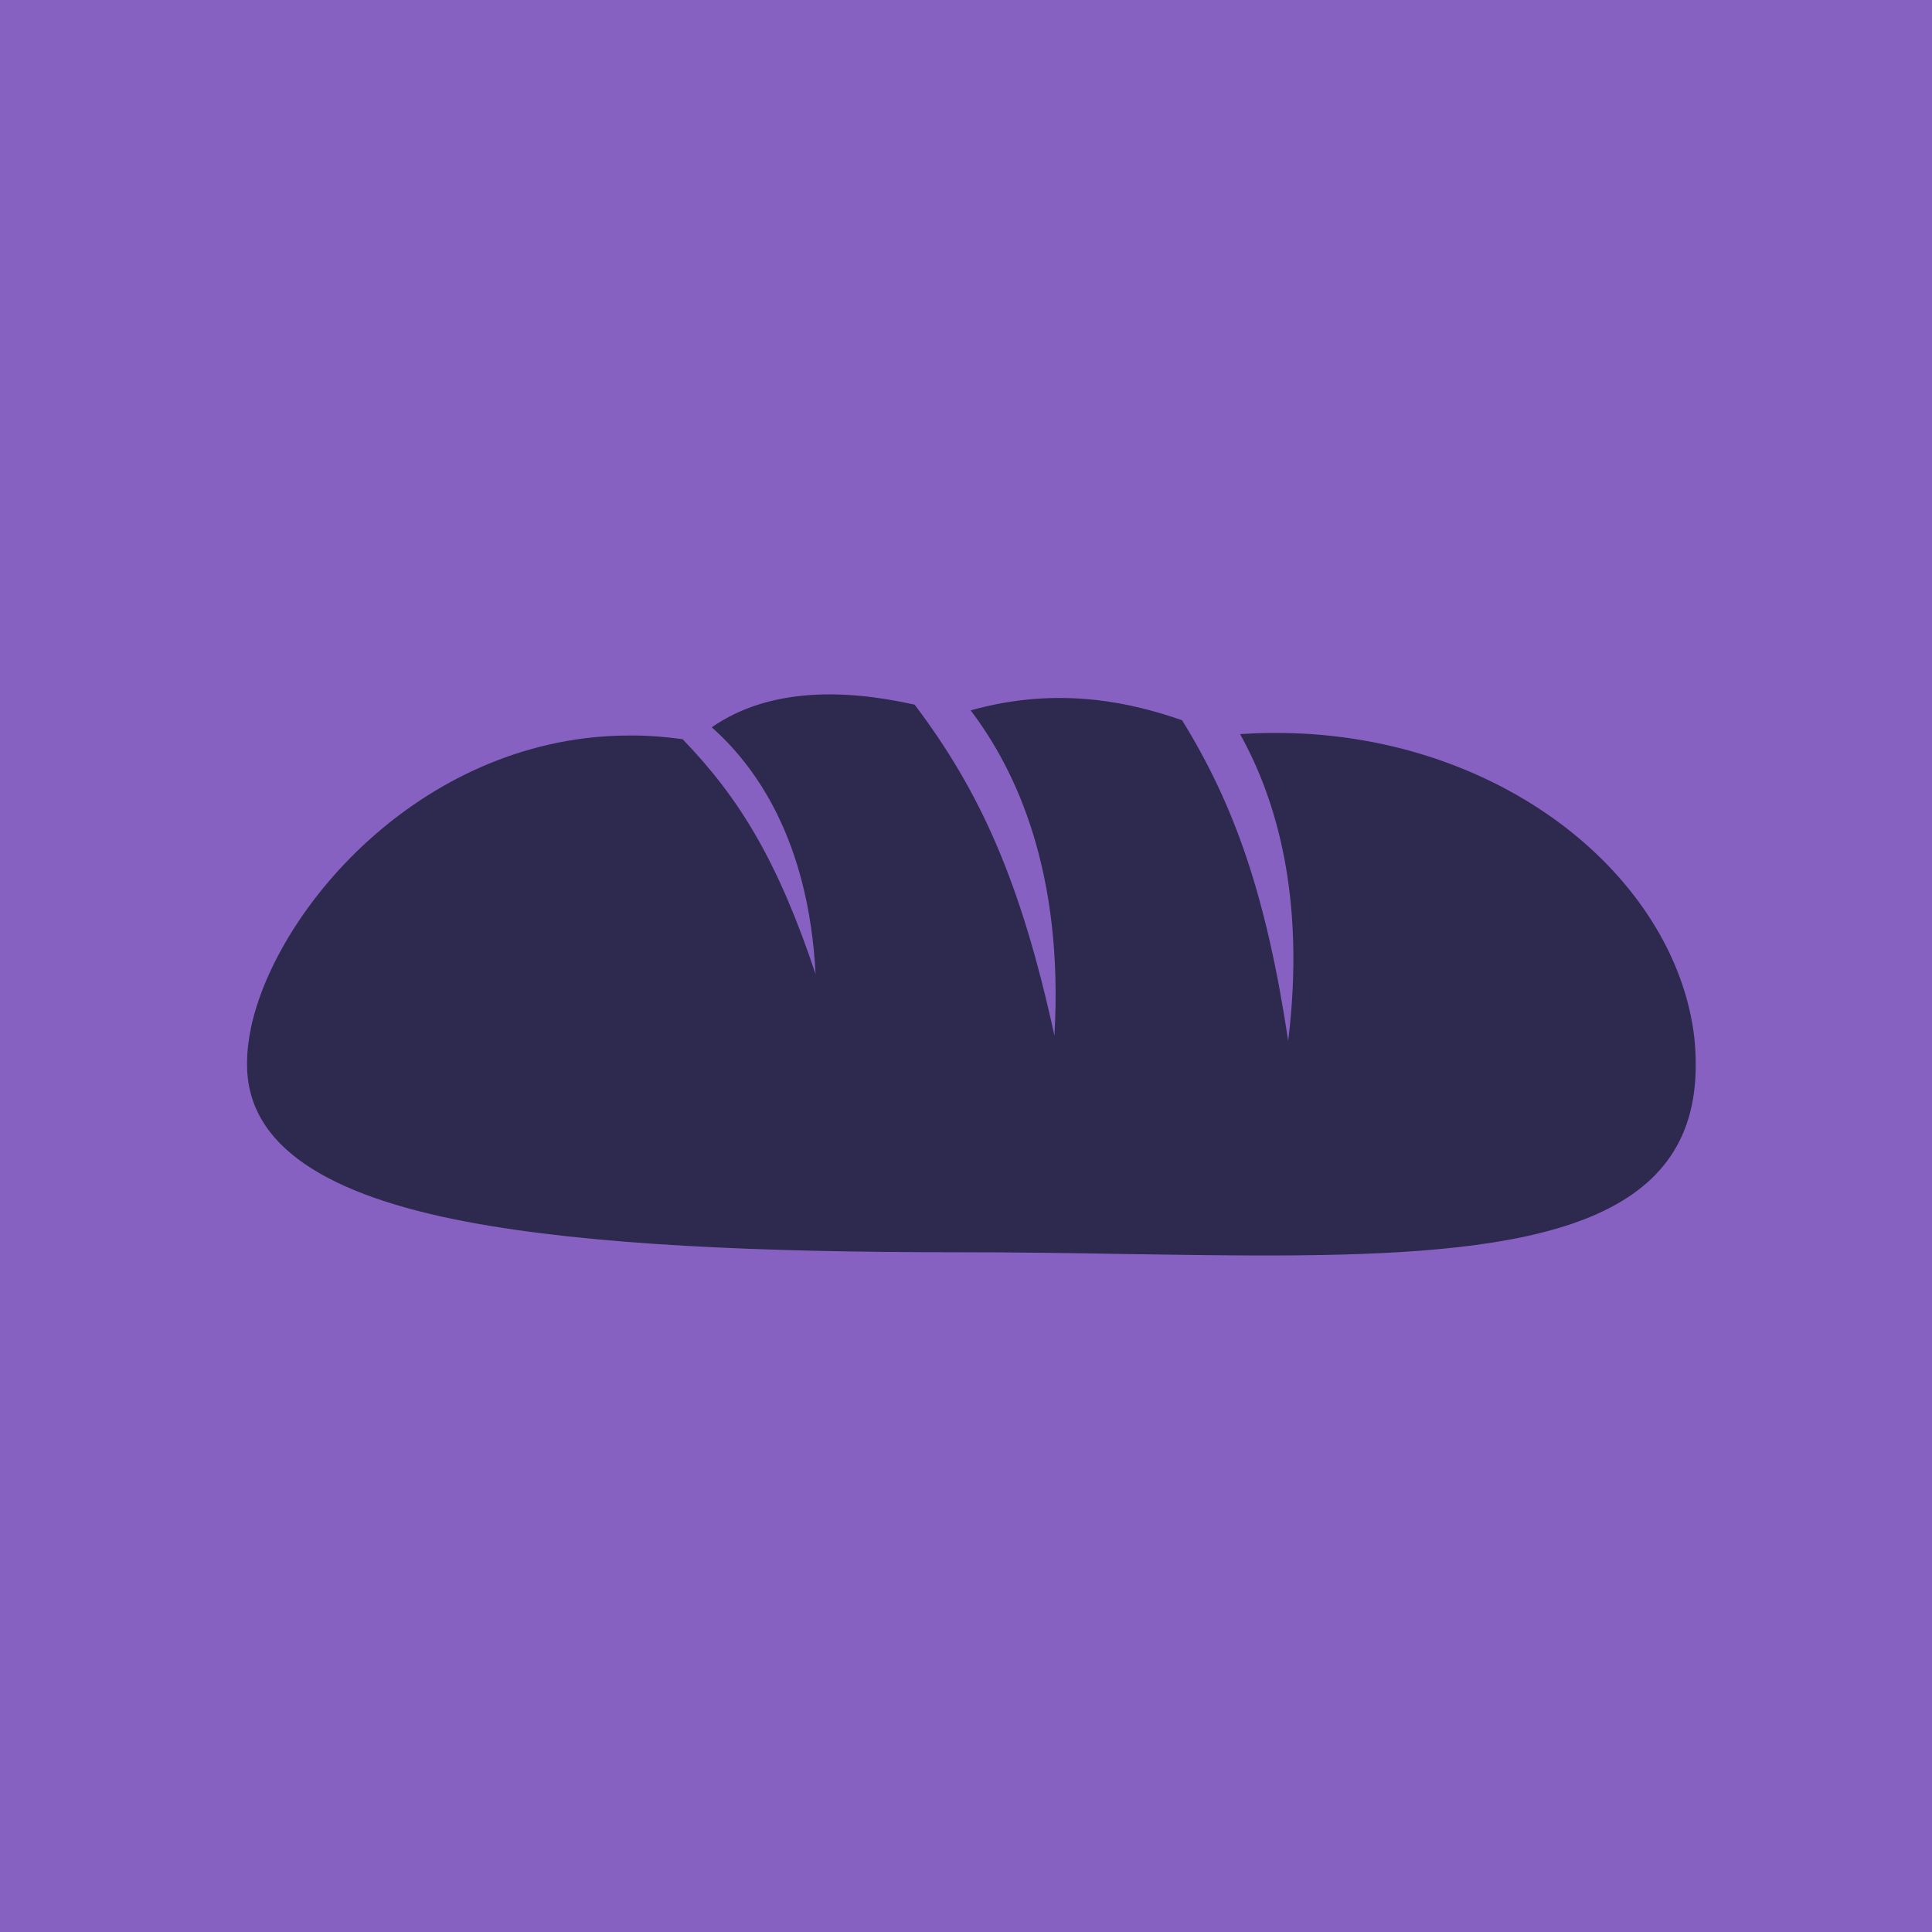 <?xml version="1.0" encoding="UTF-8"?>
<!DOCTYPE svg PUBLIC "-//W3C//DTD SVG 1.1//EN" "http://www.w3.org/Graphics/SVG/1.1/DTD/svg11.dtd">
<!-- Creator: CorelDRAW -->
<svg xmlns="http://www.w3.org/2000/svg" xml:space="preserve" width="6.827in" height="6.827in" style="shape-rendering:geometricPrecision; text-rendering:geometricPrecision; image-rendering:optimizeQuality; fill-rule:evenodd; clip-rule:evenodd"
viewBox="0 0 6.827 6.827"
 xmlns:xlink="http://www.w3.org/1999/xlink">
 <defs>
  <style type="text/css">
  
   <![CDATA[
    .fil2 {fill:none}
    .fil0 {fill:#8661C1}
    .fil1 {fill:#2E294E;fill-rule:nonzero}
   ]]>
  </style>
 </defs>
 <rect class="fil0" width="6.827" height="6.827"/>
 <g id="Layer_x0020_1">
  <path class="fil1" d="M3.431 2.51c0.157,-0.044 0.305,-0.052 0.446,-0.036 0.105,0.012 0.205,0.038 0.3,0.071 0.186,0.301 0.298,0.621 0.375,1.133 0.062,-0.506 -0.042,-0.854 -0.17,-1.084 0.036,-0.002 0.072,-0.004 0.108,-0.004 0.403,-0.004 0.758,0.123 1.021,0.318 0.269,0.2 0.443,0.474 0.476,0.758 0.003,0.029 0.005,0.059 0.005,0.092 0.005,0.569 -0.578,0.671 -1.415,0.678 -0.194,0.002 -0.4,-0.002 -0.617,-0.005 -0.176,-0.003 -0.359,-0.006 -0.585,-0.006 -0.683,0 -1.289,-0.025 -1.727,-0.108 -0.485,-0.092 -0.778,-0.264 -0.775,-0.56 0,-0.041 0.005,-0.083 0.014,-0.126 0.045,-0.212 0.2,-0.473 0.434,-0.678 0.234,-0.205 0.549,-0.357 0.916,-0.354 0.058,0 0.116,0.005 0.175,0.013 0.203,0.21 0.337,0.433 0.47,0.83 -0.025,-0.483 -0.219,-0.741 -0.367,-0.872 0.101,-0.07 0.219,-0.105 0.348,-0.114 0.115,-0.008 0.239,0.005 0.369,0.034 0.232,0.307 0.376,0.627 0.494,1.17 0.033,-0.575 -0.133,-0.936 -0.297,-1.151z"/>
 </g>
 <rect class="fil2" width="6.827" height="6.827"/>
</svg>
